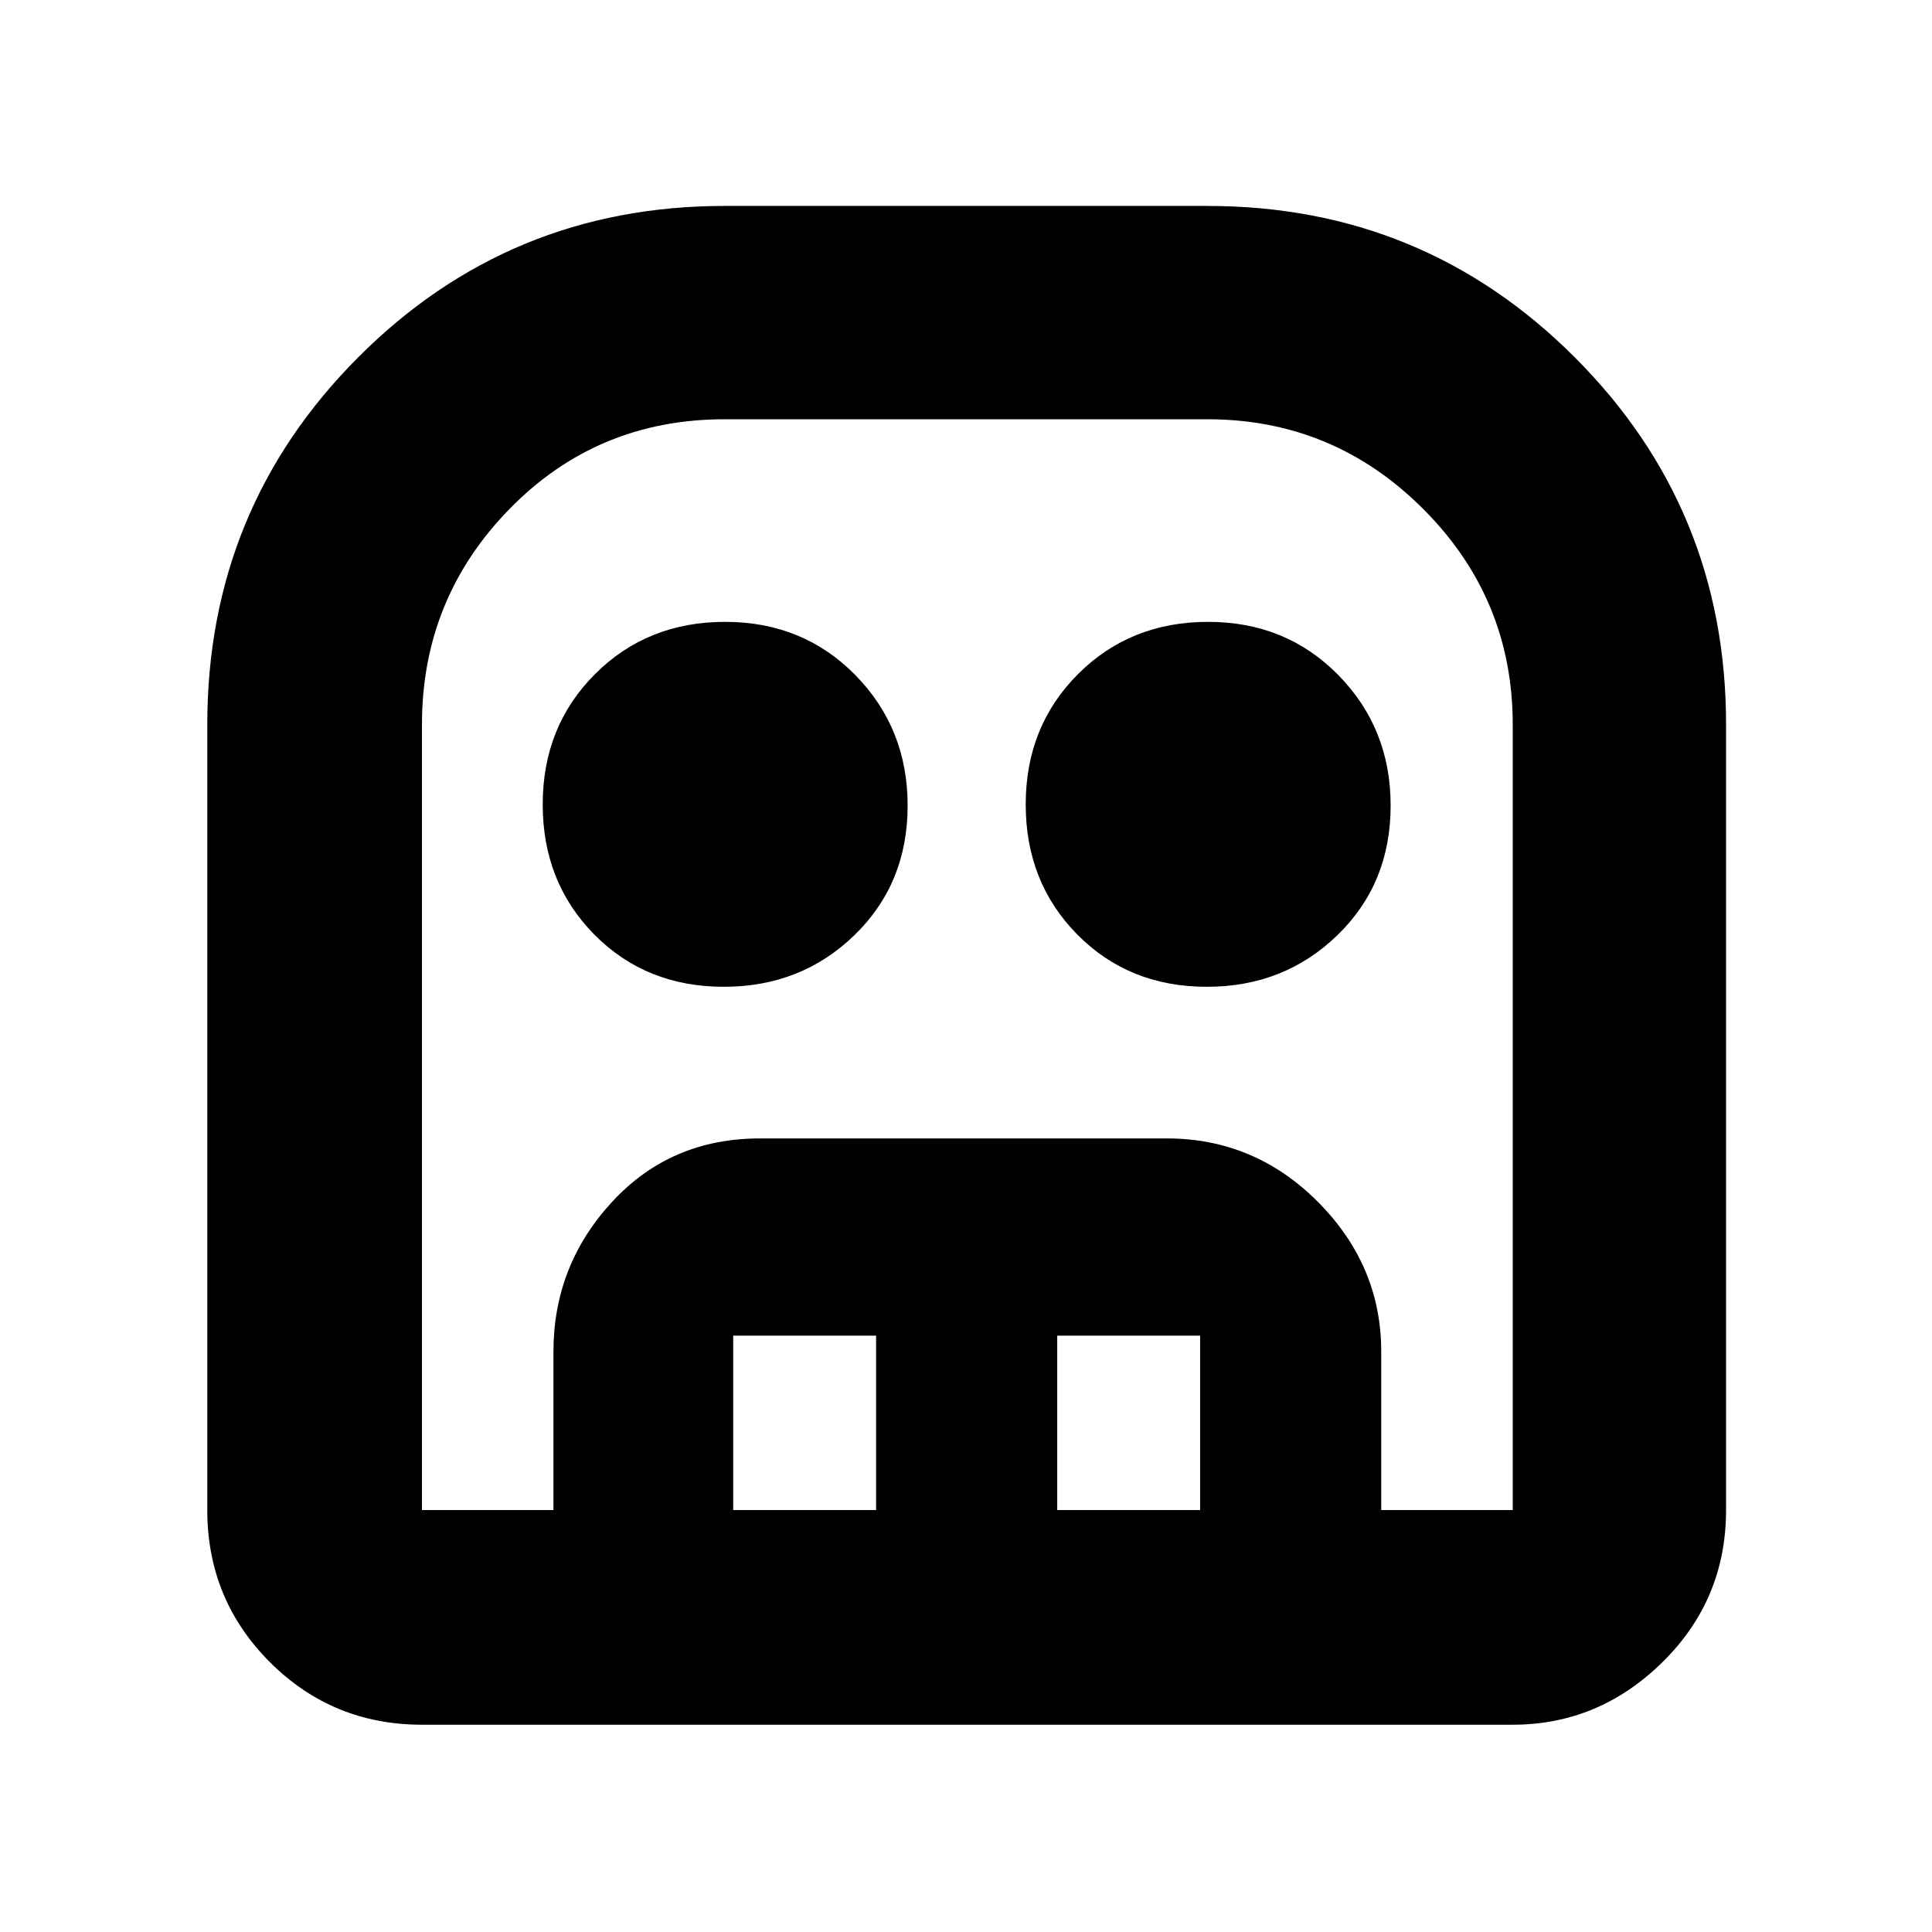 <svg xmlns="http://www.w3.org/2000/svg" height="40" viewBox="0 -960 960 960" width="40"><path d="M209.67-103q-44.48 0-75.57-31.1-31.1-31.09-31.1-75.57V-600q0-107.28 75-182.47 75-75.2 182-75.2h240q107.28 0 182.47 75.2 75.2 75.19 75.2 182.47v390.33q0 44.48-31.59 75.57Q794.5-103 751.67-103h-542Zm0-106.67h542V-600q0-62.6-44.53-107.14Q662.6-751.67 600-751.67H360q-63.24 0-106.79 44.53Q209.67-662.6 209.67-600v390.33Zm150.03-260q-38.73 0-64.38-25.95t-25.65-64.68q0-38.73 25.95-64.71Q321.57-651 360.3-651q38.73 0 64.71 26.44Q451-598.11 451-559.7q0 38.73-26.44 64.38-26.45 25.65-64.86 25.65Zm240 0q-38.73 0-64.38-25.95t-25.65-64.68q0-38.73 25.95-64.71Q561.57-651 600.3-651q38.73 0 64.71 26.44Q691-598.11 691-559.7q0 38.73-26.44 64.38-26.45 25.65-64.86 25.65Zm-324.7 260v-78.66q0-42.84 29.1-74.42 29.09-31.58 73.57-31.58h202q43.81 0 75.23 31.58 31.43 31.58 31.43 74.42v78.66h-90v-86.66h-71v86.66h-90v-86.66h-71v86.66H275Zm-65.33 0h542-542Z"/></svg>